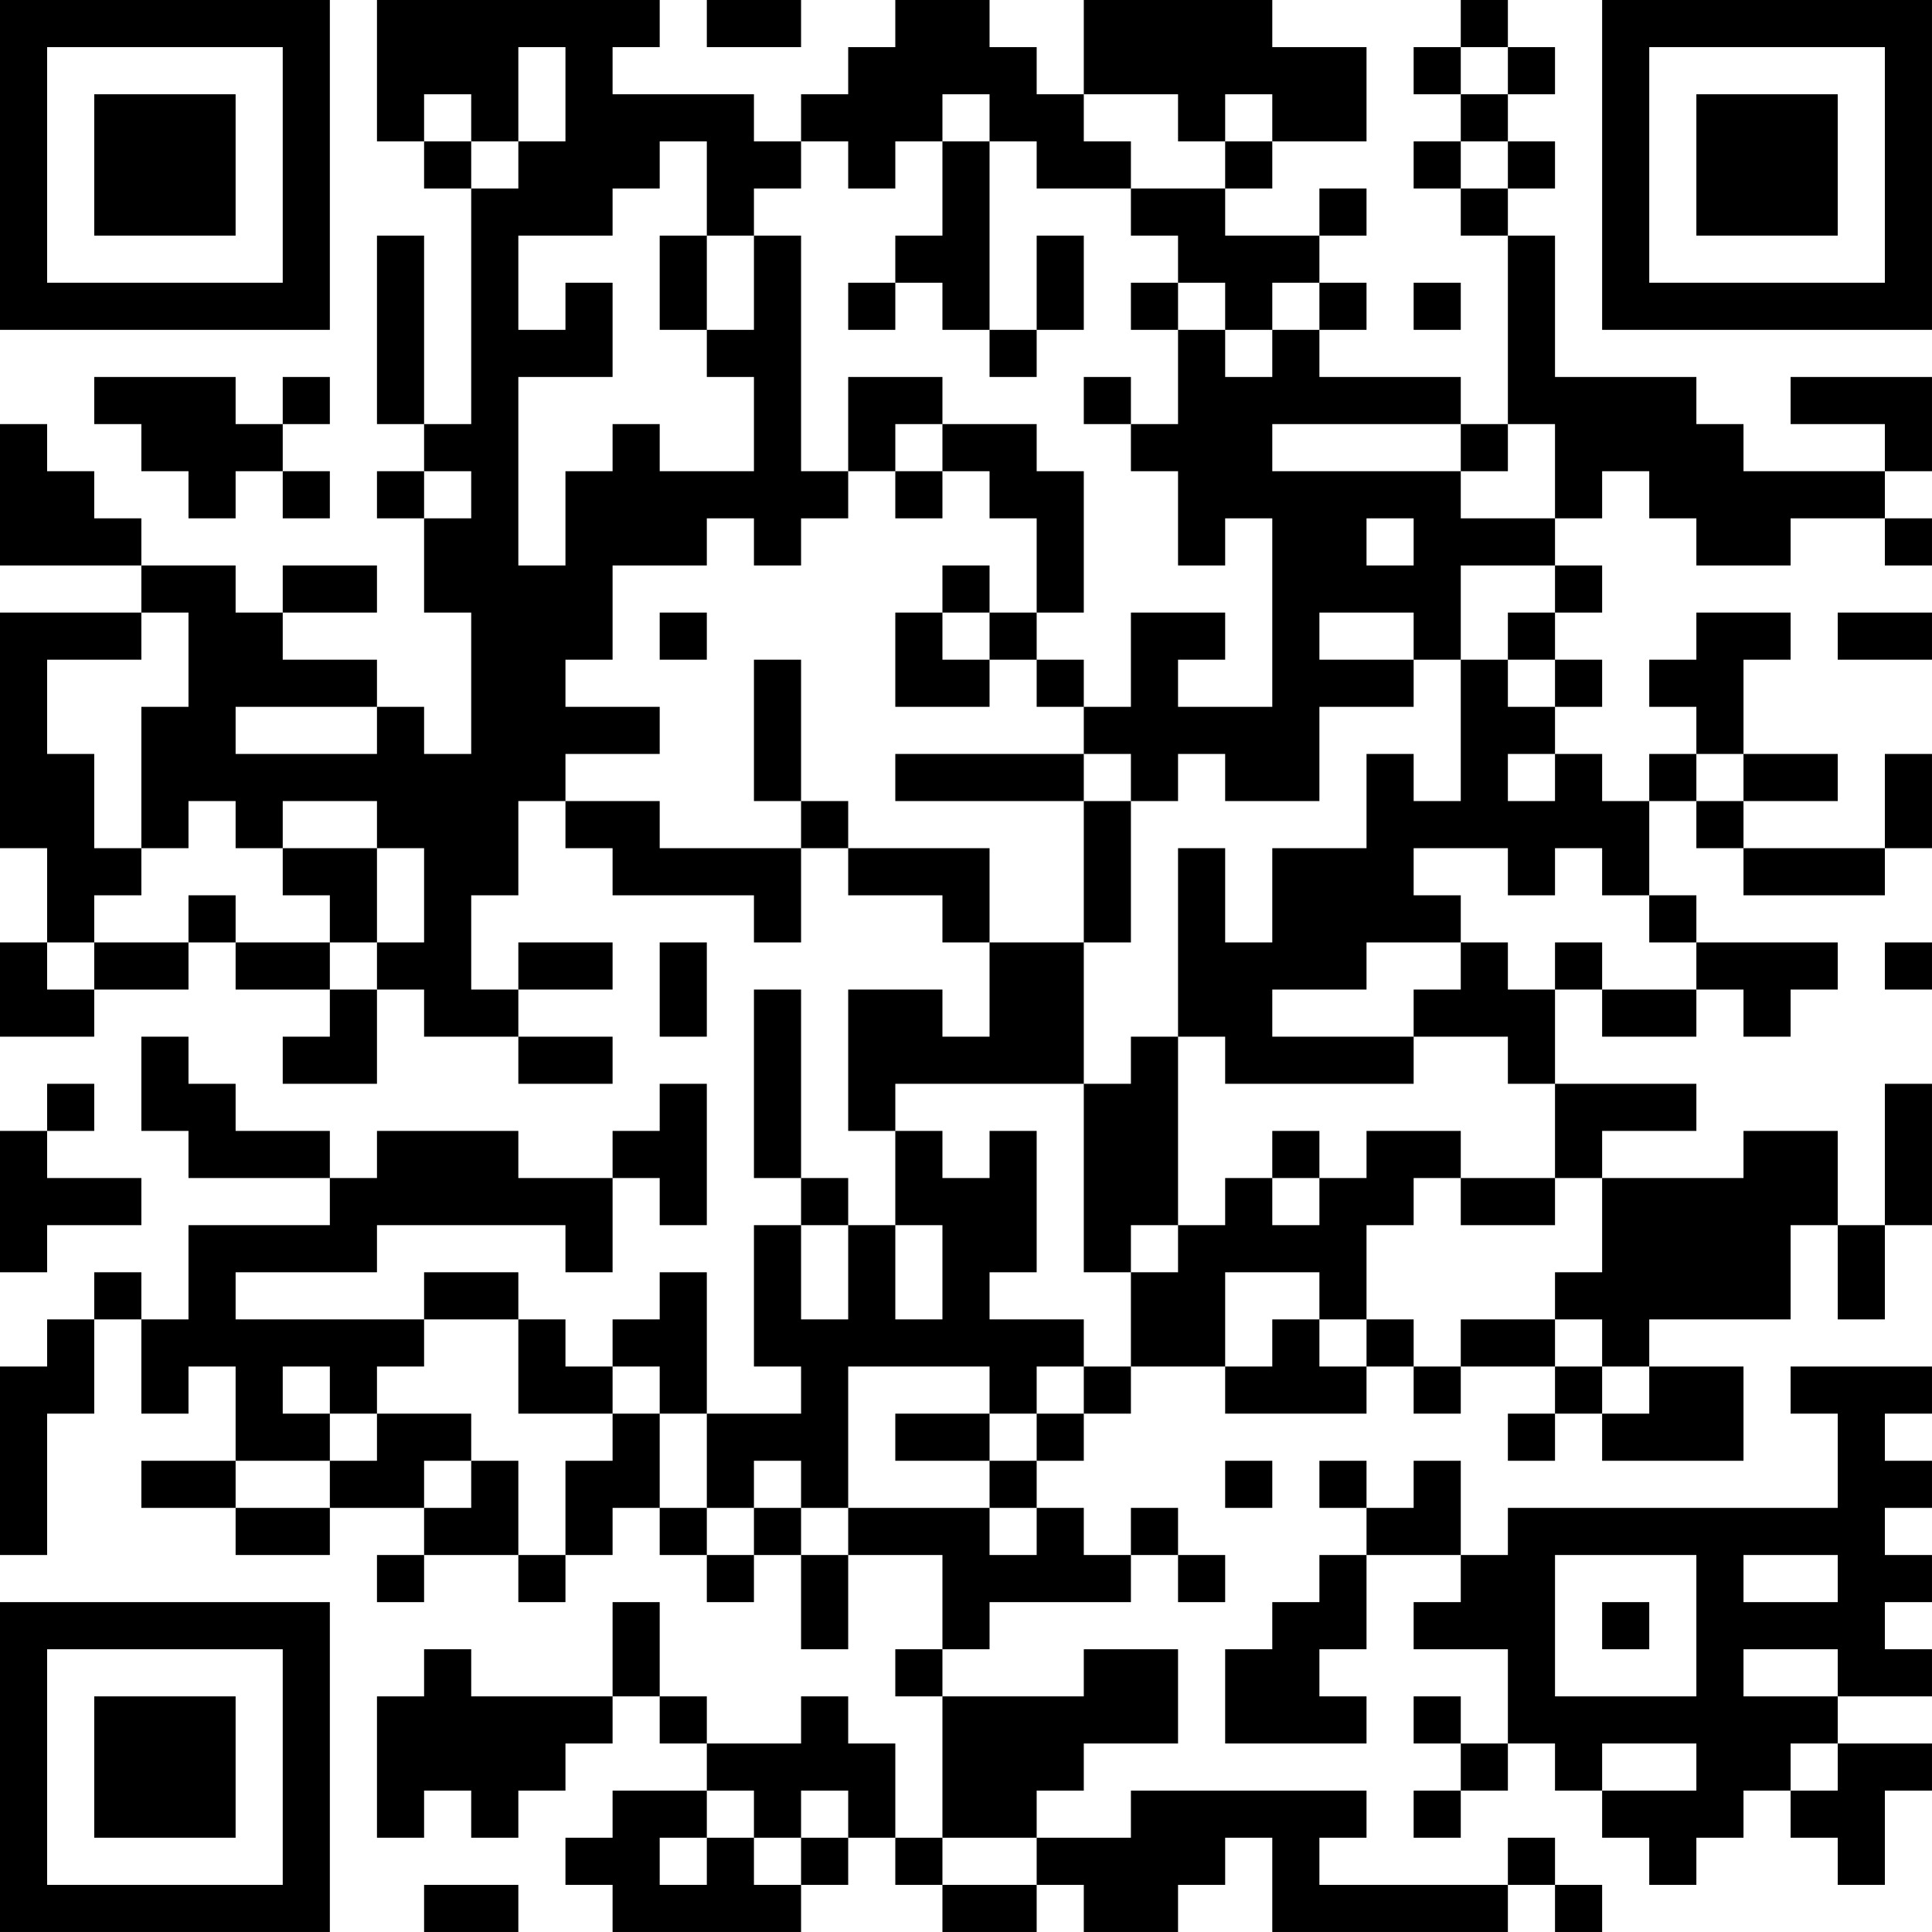 <?xml version="1.0" encoding="UTF-8"?>
<svg xmlns="http://www.w3.org/2000/svg" version="1.1" width="200" height="200" viewBox="0 0 200 200"><rect x="0" y="0" width="200" height="200" fill="#ffffff"/><g transform="scale(4.878)"><g transform="translate(0,0)"><path fill-rule="evenodd" d="M8 0L8 3L9 3L9 4L10 4L10 9L9 9L9 5L8 5L8 9L9 9L9 10L8 10L8 11L9 11L9 13L10 13L10 16L9 16L9 15L8 15L8 14L6 14L6 13L8 13L8 12L6 12L6 13L5 13L5 12L3 12L3 11L2 11L2 10L1 10L1 9L0 9L0 12L3 12L3 13L0 13L0 18L1 18L1 20L0 20L0 22L2 22L2 21L4 21L4 20L5 20L5 21L7 21L7 22L6 22L6 23L8 23L8 21L9 21L9 22L11 22L11 23L13 23L13 22L11 22L11 21L13 21L13 20L11 20L11 21L10 21L10 19L11 19L11 17L12 17L12 18L13 18L13 19L16 19L16 20L17 20L17 18L18 18L18 19L20 19L20 20L21 20L21 22L20 22L20 21L18 21L18 24L19 24L19 26L18 26L18 25L17 25L17 21L16 21L16 25L17 25L17 26L16 26L16 29L17 29L17 30L15 30L15 27L14 27L14 28L13 28L13 29L12 29L12 28L11 28L11 27L9 27L9 28L5 28L5 27L8 27L8 26L12 26L12 27L13 27L13 25L14 25L14 26L15 26L15 23L14 23L14 24L13 24L13 25L11 25L11 24L8 24L8 25L7 25L7 24L5 24L5 23L4 23L4 22L3 22L3 24L4 24L4 25L7 25L7 26L4 26L4 28L3 28L3 27L2 27L2 28L1 28L1 29L0 29L0 33L1 33L1 30L2 30L2 28L3 28L3 30L4 30L4 29L5 29L5 31L3 31L3 32L5 32L5 33L7 33L7 32L9 32L9 33L8 33L8 34L9 34L9 33L11 33L11 34L12 34L12 33L13 33L13 32L14 32L14 33L15 33L15 34L16 34L16 33L17 33L17 35L18 35L18 33L20 33L20 35L19 35L19 36L20 36L20 39L19 39L19 37L18 37L18 36L17 36L17 37L15 37L15 36L14 36L14 34L13 34L13 36L10 36L10 35L9 35L9 36L8 36L8 39L9 39L9 38L10 38L10 39L11 39L11 38L12 38L12 37L13 37L13 36L14 36L14 37L15 37L15 38L13 38L13 39L12 39L12 40L13 40L13 41L17 41L17 40L18 40L18 39L19 39L19 40L20 40L20 41L22 41L22 40L23 40L23 41L25 41L25 40L26 40L26 39L27 39L27 41L32 41L32 40L33 40L33 41L34 41L34 40L33 40L33 39L32 39L32 40L28 40L28 39L29 39L29 38L24 38L24 39L22 39L22 38L23 38L23 37L25 37L25 35L23 35L23 36L20 36L20 35L21 35L21 34L24 34L24 33L25 33L25 34L26 34L26 33L25 33L25 32L24 32L24 33L23 33L23 32L22 32L22 31L23 31L23 30L24 30L24 29L26 29L26 30L29 30L29 29L30 29L30 30L31 30L31 29L33 29L33 30L32 30L32 31L33 31L33 30L34 30L34 31L37 31L37 29L35 29L35 28L38 28L38 26L39 26L39 28L40 28L40 26L41 26L41 23L40 23L40 26L39 26L39 24L37 24L37 25L34 25L34 24L36 24L36 23L33 23L33 21L34 21L34 22L36 22L36 21L37 21L37 22L38 22L38 21L39 21L39 20L36 20L36 19L35 19L35 17L36 17L36 18L37 18L37 19L40 19L40 18L41 18L41 16L40 16L40 18L37 18L37 17L39 17L39 16L37 16L37 14L38 14L38 13L36 13L36 14L35 14L35 15L36 15L36 16L35 16L35 17L34 17L34 16L33 16L33 15L34 15L34 14L33 14L33 13L34 13L34 12L33 12L33 11L34 11L34 10L35 10L35 11L36 11L36 12L38 12L38 11L40 11L40 12L41 12L41 11L40 11L40 10L41 10L41 8L38 8L38 9L40 9L40 10L37 10L37 9L36 9L36 8L33 8L33 5L32 5L32 4L33 4L33 3L32 3L32 2L33 2L33 1L32 1L32 0L31 0L31 1L30 1L30 2L31 2L31 3L30 3L30 4L31 4L31 5L32 5L32 9L31 9L31 8L28 8L28 7L29 7L29 6L28 6L28 5L29 5L29 4L28 4L28 5L26 5L26 4L27 4L27 3L29 3L29 1L27 1L27 0L23 0L23 2L22 2L22 1L21 1L21 0L19 0L19 1L18 1L18 2L17 2L17 3L16 3L16 2L13 2L13 1L14 1L14 0ZM15 0L15 1L17 1L17 0ZM11 1L11 3L10 3L10 2L9 2L9 3L10 3L10 4L11 4L11 3L12 3L12 1ZM31 1L31 2L32 2L32 1ZM20 2L20 3L19 3L19 4L18 4L18 3L17 3L17 4L16 4L16 5L15 5L15 3L14 3L14 4L13 4L13 5L11 5L11 7L12 7L12 6L13 6L13 8L11 8L11 12L12 12L12 10L13 10L13 9L14 9L14 10L16 10L16 8L15 8L15 7L16 7L16 5L17 5L17 10L18 10L18 11L17 11L17 12L16 12L16 11L15 11L15 12L13 12L13 14L12 14L12 15L14 15L14 16L12 16L12 17L14 17L14 18L17 18L17 17L18 17L18 18L21 18L21 20L23 20L23 23L19 23L19 24L20 24L20 25L21 25L21 24L22 24L22 27L21 27L21 28L23 28L23 29L22 29L22 30L21 30L21 29L18 29L18 32L17 32L17 31L16 31L16 32L15 32L15 30L14 30L14 29L13 29L13 30L11 30L11 28L9 28L9 29L8 29L8 30L7 30L7 29L6 29L6 30L7 30L7 31L5 31L5 32L7 32L7 31L8 31L8 30L10 30L10 31L9 31L9 32L10 32L10 31L11 31L11 33L12 33L12 31L13 31L13 30L14 30L14 32L15 32L15 33L16 33L16 32L17 32L17 33L18 33L18 32L21 32L21 33L22 33L22 32L21 32L21 31L22 31L22 30L23 30L23 29L24 29L24 27L25 27L25 26L26 26L26 25L27 25L27 26L28 26L28 25L29 25L29 24L31 24L31 25L30 25L30 26L29 26L29 28L28 28L28 27L26 27L26 29L27 29L27 28L28 28L28 29L29 29L29 28L30 28L30 29L31 29L31 28L33 28L33 29L34 29L34 30L35 30L35 29L34 29L34 28L33 28L33 27L34 27L34 25L33 25L33 23L32 23L32 22L30 22L30 21L31 21L31 20L32 20L32 21L33 21L33 20L34 20L34 21L36 21L36 20L35 20L35 19L34 19L34 18L33 18L33 19L32 19L32 18L30 18L30 19L31 19L31 20L29 20L29 21L27 21L27 22L30 22L30 23L26 23L26 22L25 22L25 18L26 18L26 20L27 20L27 18L29 18L29 16L30 16L30 17L31 17L31 14L32 14L32 15L33 15L33 14L32 14L32 13L33 13L33 12L31 12L31 14L30 14L30 13L28 13L28 14L30 14L30 15L28 15L28 17L26 17L26 16L25 16L25 17L24 17L24 16L23 16L23 15L24 15L24 13L26 13L26 14L25 14L25 15L27 15L27 11L26 11L26 12L25 12L25 10L24 10L24 9L25 9L25 7L26 7L26 8L27 8L27 7L28 7L28 6L27 6L27 7L26 7L26 6L25 6L25 5L24 5L24 4L26 4L26 3L27 3L27 2L26 2L26 3L25 3L25 2L23 2L23 3L24 3L24 4L22 4L22 3L21 3L21 2ZM20 3L20 5L19 5L19 6L18 6L18 7L19 7L19 6L20 6L20 7L21 7L21 8L22 8L22 7L23 7L23 5L22 5L22 7L21 7L21 3ZM31 3L31 4L32 4L32 3ZM14 5L14 7L15 7L15 5ZM24 6L24 7L25 7L25 6ZM30 6L30 7L31 7L31 6ZM2 8L2 9L3 9L3 10L4 10L4 11L5 11L5 10L6 10L6 11L7 11L7 10L6 10L6 9L7 9L7 8L6 8L6 9L5 9L5 8ZM18 8L18 10L19 10L19 11L20 11L20 10L21 10L21 11L22 11L22 13L21 13L21 12L20 12L20 13L19 13L19 15L21 15L21 14L22 14L22 15L23 15L23 14L22 14L22 13L23 13L23 10L22 10L22 9L20 9L20 8ZM23 8L23 9L24 9L24 8ZM19 9L19 10L20 10L20 9ZM27 9L27 10L31 10L31 11L33 11L33 9L32 9L32 10L31 10L31 9ZM9 10L9 11L10 11L10 10ZM29 11L29 12L30 12L30 11ZM3 13L3 14L1 14L1 16L2 16L2 18L3 18L3 19L2 19L2 20L1 20L1 21L2 21L2 20L4 20L4 19L5 19L5 20L7 20L7 21L8 21L8 20L9 20L9 18L8 18L8 17L6 17L6 18L5 18L5 17L4 17L4 18L3 18L3 15L4 15L4 13ZM14 13L14 14L15 14L15 13ZM20 13L20 14L21 14L21 13ZM39 13L39 14L41 14L41 13ZM16 14L16 17L17 17L17 14ZM5 15L5 16L8 16L8 15ZM19 16L19 17L23 17L23 20L24 20L24 17L23 17L23 16ZM32 16L32 17L33 17L33 16ZM36 16L36 17L37 17L37 16ZM6 18L6 19L7 19L7 20L8 20L8 18ZM14 20L14 22L15 22L15 20ZM40 20L40 21L41 21L41 20ZM24 22L24 23L23 23L23 27L24 27L24 26L25 26L25 22ZM1 23L1 24L0 24L0 27L1 27L1 26L3 26L3 25L1 25L1 24L2 24L2 23ZM27 24L27 25L28 25L28 24ZM31 25L31 26L33 26L33 25ZM17 26L17 28L18 28L18 26ZM19 26L19 28L20 28L20 26ZM38 29L38 30L39 30L39 32L32 32L32 33L31 33L31 31L30 31L30 32L29 32L29 31L28 31L28 32L29 32L29 33L28 33L28 34L27 34L27 35L26 35L26 37L29 37L29 36L28 36L28 35L29 35L29 33L31 33L31 34L30 34L30 35L32 35L32 37L31 37L31 36L30 36L30 37L31 37L31 38L30 38L30 39L31 39L31 38L32 38L32 37L33 37L33 38L34 38L34 39L35 39L35 40L36 40L36 39L37 39L37 38L38 38L38 39L39 39L39 40L40 40L40 38L41 38L41 37L39 37L39 36L41 36L41 35L40 35L40 34L41 34L41 33L40 33L40 32L41 32L41 31L40 31L40 30L41 30L41 29ZM19 30L19 31L21 31L21 30ZM26 31L26 32L27 32L27 31ZM33 33L33 36L36 36L36 33ZM37 33L37 34L39 34L39 33ZM34 34L34 35L35 35L35 34ZM37 35L37 36L39 36L39 35ZM34 37L34 38L36 38L36 37ZM38 37L38 38L39 38L39 37ZM15 38L15 39L14 39L14 40L15 40L15 39L16 39L16 40L17 40L17 39L18 39L18 38L17 38L17 39L16 39L16 38ZM20 39L20 40L22 40L22 39ZM9 40L9 41L11 41L11 40ZM0 0L0 7L7 7L7 0ZM1 1L1 6L6 6L6 1ZM2 2L2 5L5 5L5 2ZM34 0L34 7L41 7L41 0ZM35 1L35 6L40 6L40 1ZM36 2L36 5L39 5L39 2ZM0 34L0 41L7 41L7 34ZM1 35L1 40L6 40L6 35ZM2 36L2 39L5 39L5 36Z" fill="#000000"/></g></g></svg>
